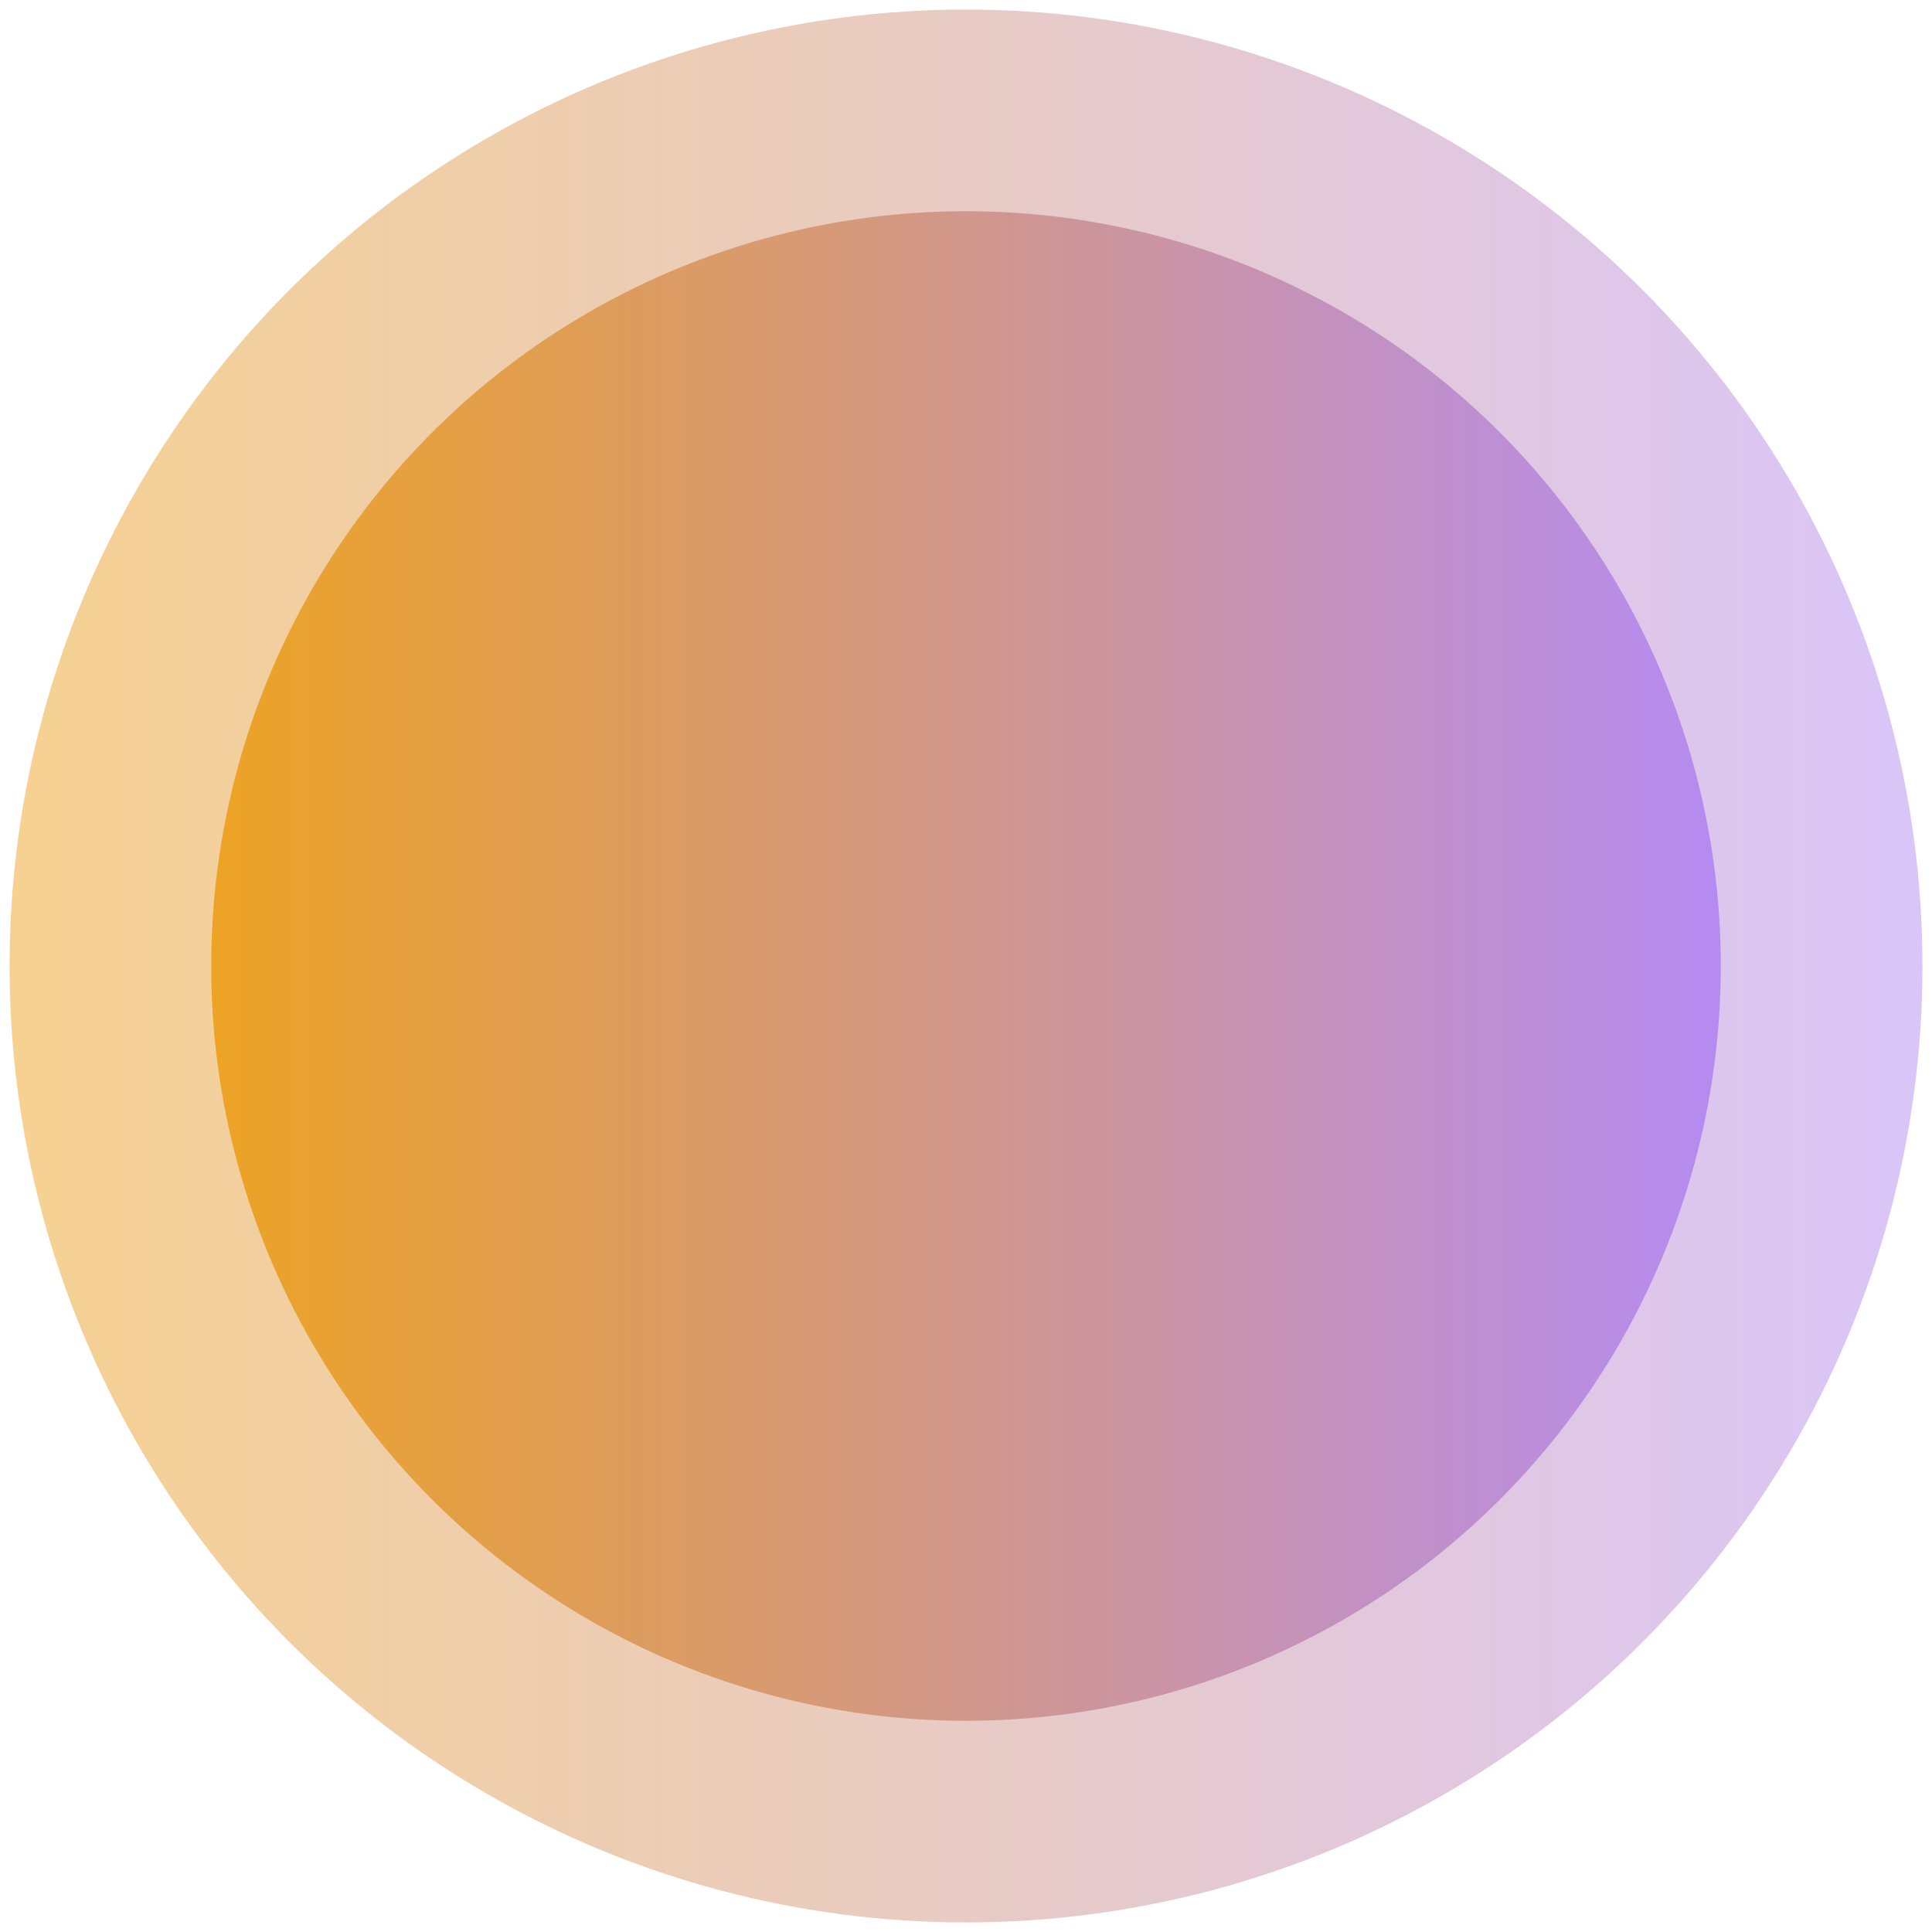 <?xml version="1.0" encoding="UTF-8" standalone="no"?>
<svg
   width="300mm"
   height="300mm"
   viewBox="0 0 300 300"
   version="1.1"
   id="svg61"
   inkscape:version="1.2.2 (732a01da63, 2022-12-09)"
   sodipodi:docname="apolloHadesDuo.svg"
   xmlns:inkscape="http://www.inkscape.org/namespaces/inkscape"
   xmlns:sodipodi="http://sodipodi.sourceforge.net/DTD/sodipodi-0.dtd"
   xmlns:xlink="http://www.w3.org/1999/xlink"
   xmlns="http://www.w3.org/2000/svg"
   xmlns:svg="http://www.w3.org/2000/svg"
   xmlns:rdf="http://www.w3.org/1999/02/22-rdf-syntax-ns#"
   xmlns:cc="http://creativecommons.org/ns#"
   xmlns:dc="http://purl.org/dc/elements/1.1/">
  <defs
     id="defs55">
    <linearGradient
       inkscape:collect="always"
       id="linearGradient8966">
      <stop
         style="stop-color:#eda324;stop-opacity:0.502;"
         offset="0"
         id="stop8962" />
      <stop
         style="stop-color:#b58bf2;stop-opacity:0.502;"
         offset="1"
         id="stop8964" />
    </linearGradient>
    <linearGradient
       inkscape:collect="always"
       id="linearGradient40201">
      <stop
         style="stop-color:#eda324;stop-opacity:1;"
         offset="0"
         id="stop40197" />
      <stop
         style="stop-color:#b58bf2;stop-opacity:1;"
         offset="1"
         id="stop40199" />
    </linearGradient>
    <linearGradient
       id="linearGradient40177"
       inkscape:swatch="solid">
      <stop
         style="stop-color:#d9dbbf;stop-opacity:1;"
         offset="0"
         id="stop40175" />
    </linearGradient>
    <linearGradient
       id="linearGradient38188">
      <stop
         style="stop-color:#23774f;stop-opacity:1;"
         offset="0"
         id="stop38192" />
      <stop
         style="stop-color:#d1d1ec;stop-opacity:0;"
         offset="1"
         id="stop38194" />
    </linearGradient>
    <linearGradient
       id="linearGradient38188-1">
      <stop
         style="stop-color:#773223;stop-opacity:1;"
         offset="0.259"
         id="stop38184" />
      <stop
         style="stop-color:#4926ff;stop-opacity:0.498;"
         offset="0.89"
         id="stop38197" />
      <stop
         style="stop-color:#d1d1ec;stop-opacity:0;"
         offset="1"
         id="stop38186" />
    </linearGradient>
    <linearGradient
       inkscape:collect="always"
       xlink:href="#linearGradient40201"
       id="linearGradient40209"
       x1="-0.132"
       y1="150"
       x2="300.133"
       y2="150"
       gradientUnits="userSpaceOnUse"
       gradientTransform="matrix(0.781,0,0,0.781,32.798,32.798)" />
    <linearGradient
       inkscape:collect="always"
       xlink:href="#linearGradient8966"
       id="linearGradient7484"
       gradientUnits="userSpaceOnUse"
       gradientTransform="matrix(0.99,0,0,0.99,1.485,1.485)"
       x1="-0.132"
       y1="150"
       x2="300.133"
       y2="150" />
  </defs>
  <sodipodi:namedview
     id="base"
     pagecolor="#ffffff"
     bordercolor="#666666"
     borderopacity="1.0"
     inkscape:pageopacity="0.0"
     inkscape:pageshadow="2"
     inkscape:zoom="0.53033008"
     inkscape:cx="387.49452"
     inkscape:cy="545.88644"
     inkscape:document-units="mm"
     inkscape:current-layer="layer1"
     inkscape:document-rotation="0"
     showgrid="false"
     inkscape:window-width="1920"
     inkscape:window-height="991"
     inkscape:window-x="-9"
     inkscape:window-y="-9"
     inkscape:window-maximized="1"
     inkscape:snap-global="true"
     inkscape:showpageshadow="2"
     inkscape:pagecheckerboard="0"
     inkscape:deskcolor="#d1d1d1"
     showguides="true" />
  <g
     inkscape:label="Layer 1"
     inkscape:groupmode="layer"
     id="layer1">
    <circle
       style="fill:url(#linearGradient7484);fill-opacity:1;stroke:none;stroke-width:2.97;stroke-miterlimit:4;stroke-dasharray:none;stroke-opacity:1;opacity:1"
       id="path63-0"
       cx="150"
       cy="150"
       r="148.515" />
    <circle
       style="opacity:1;fill:url(#linearGradient40209);fill-opacity:1;stroke:none;stroke-width:2.344;stroke-miterlimit:4;stroke-dasharray:none;stroke-opacity:1"
       id="path63"
       cx="150"
       cy="150"
       r="117.202" />
  </g>
  <g
     inkscape:groupmode="layer"
     id="layer3"
     inkscape:label="Layer 2"
     style="display:inline" />
  <g
     inkscape:groupmode="layer"
     id="layer2"
     inkscape:label="Layer 3" />
</svg>
